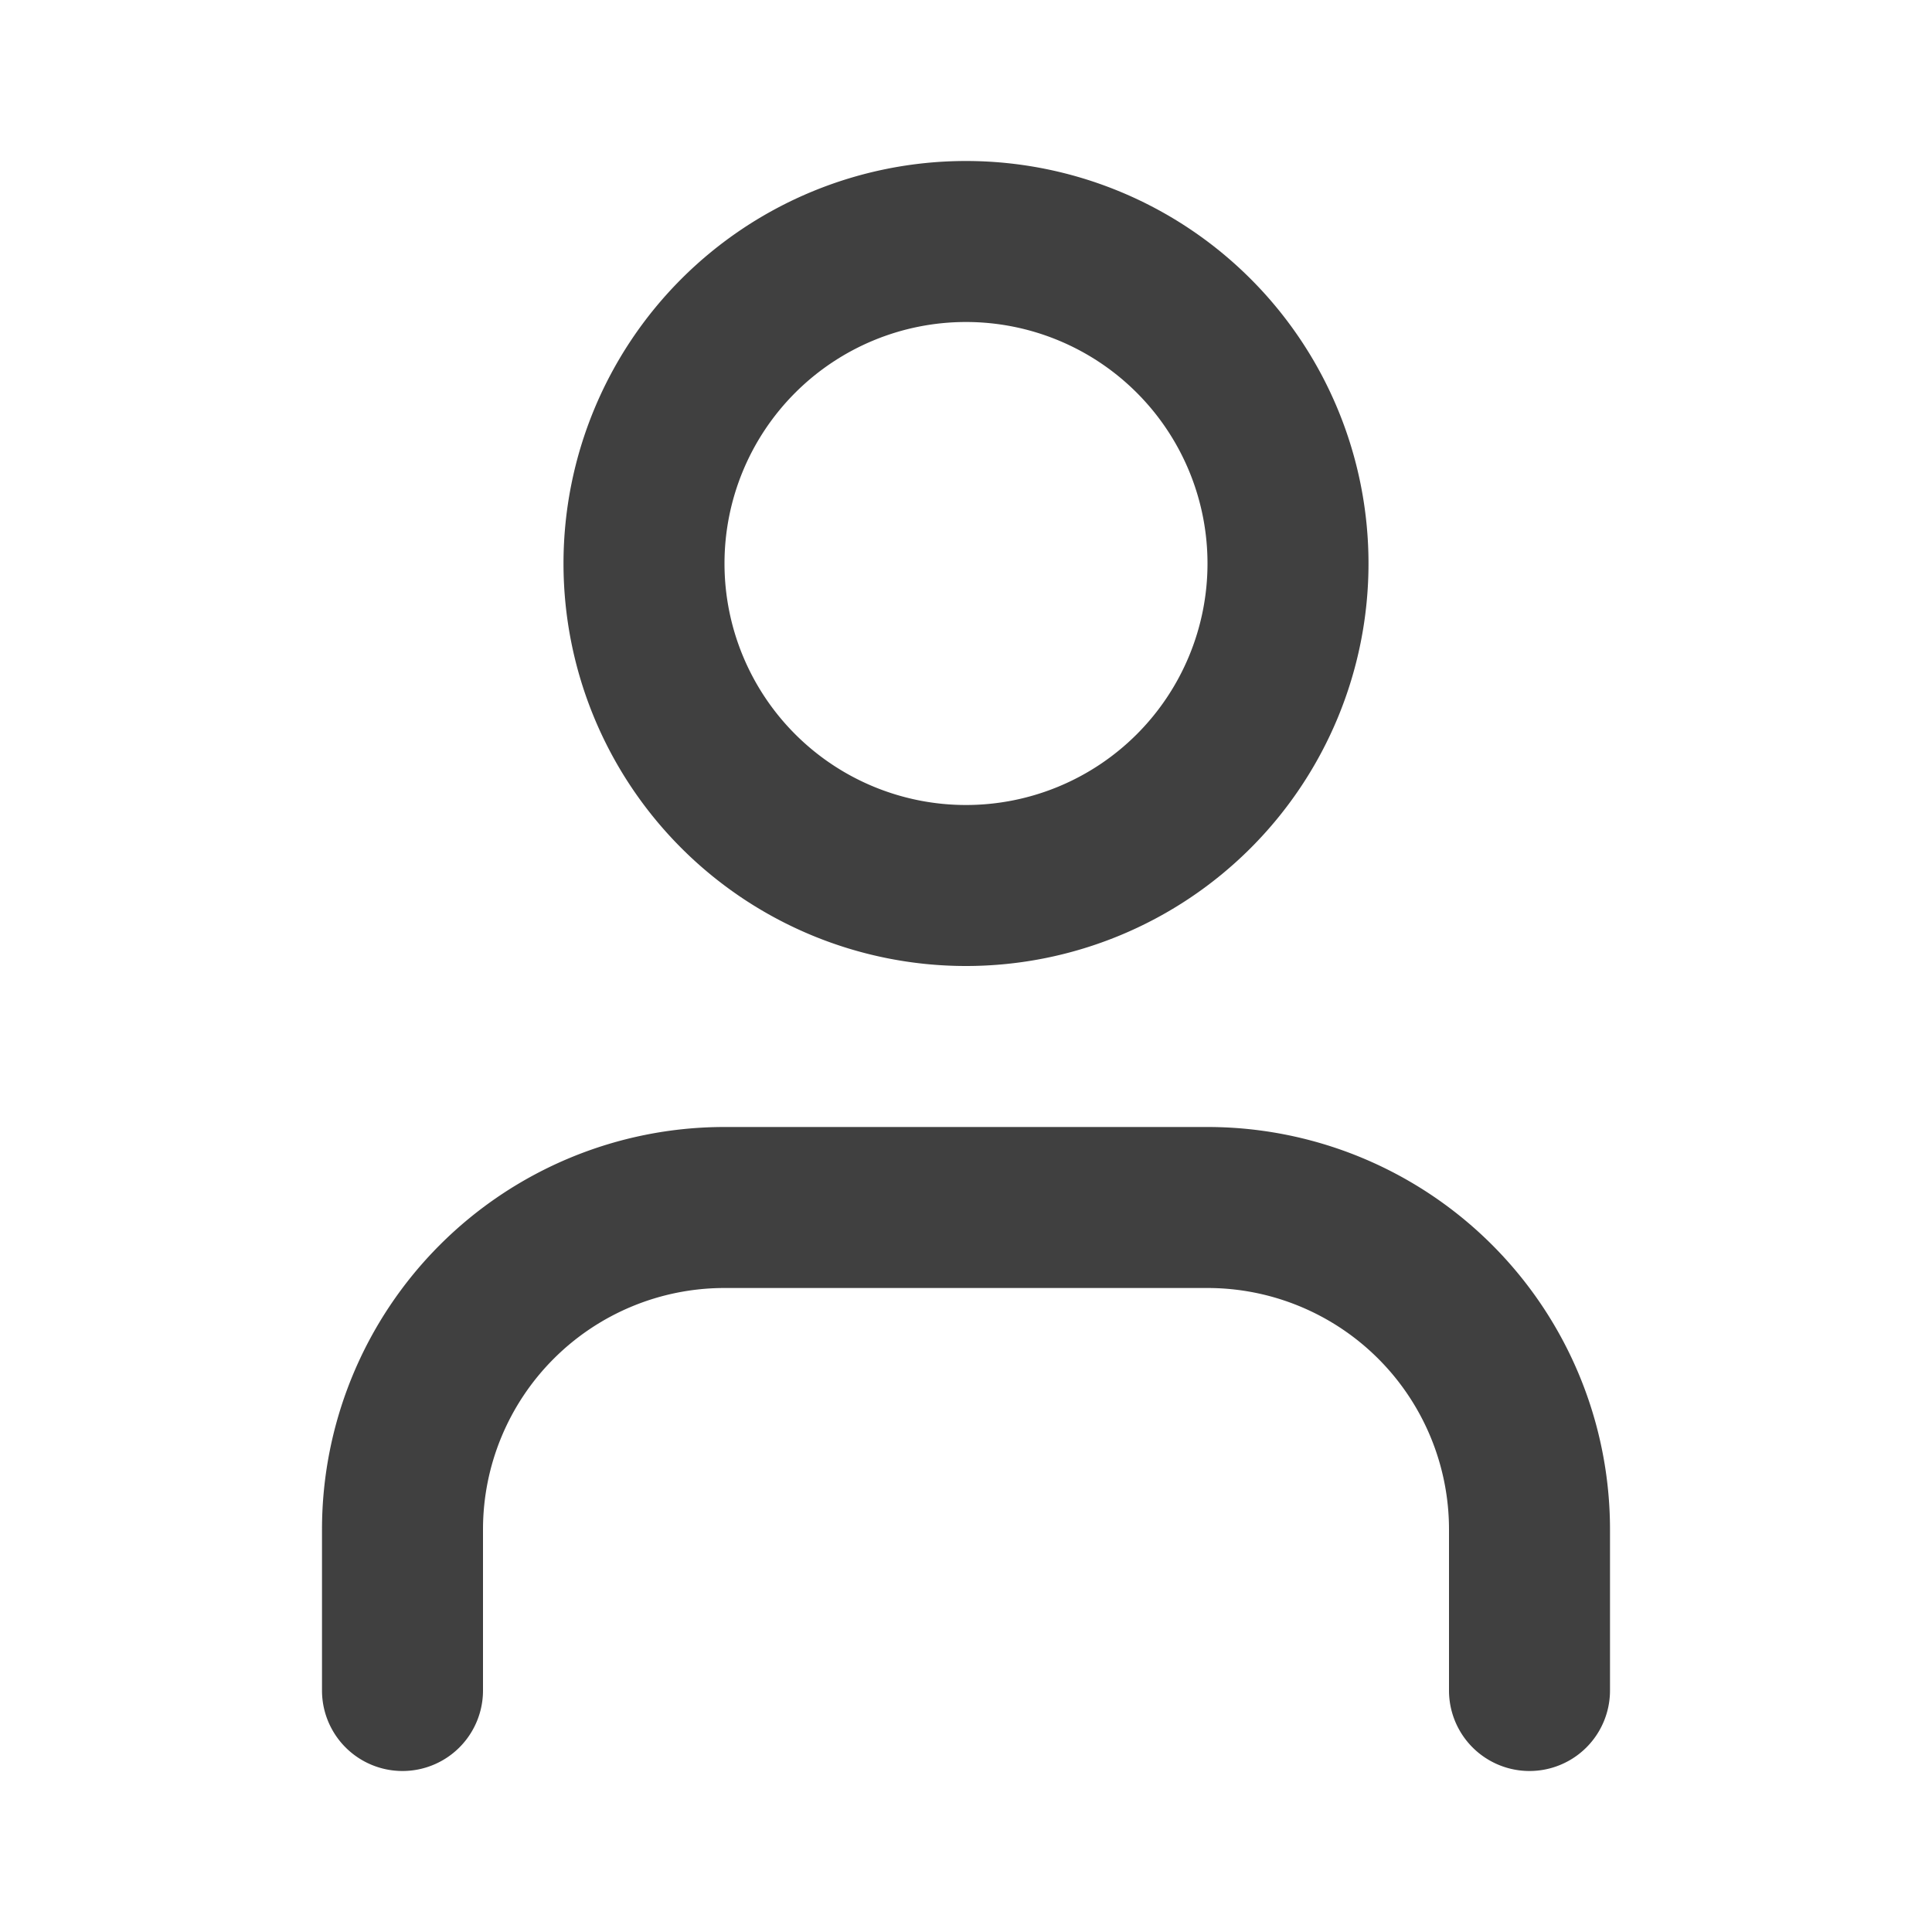 <svg viewBox="0 0 24 24" xmlns="http://www.w3.org/2000/svg" focusable="false">
  <g fill="none" fill-rule="evenodd">
    <path d="M0 0h24v24H0z"/>
    <path d="M15 14a5 5 0 015 5v2a1 1 0 01-2 0v-2a3 3 0 00-3-3H9a3 3 0 00-3 3v2a1 1 0 01-2 0v-2a5 5 0 015-5h6zM12 2a5 5 0 110 10 5 5 0 010-10zm0 2a3 3 0 100 6 3 3 0 000-6z" fill="#404040"/>
  </g>
</svg>
